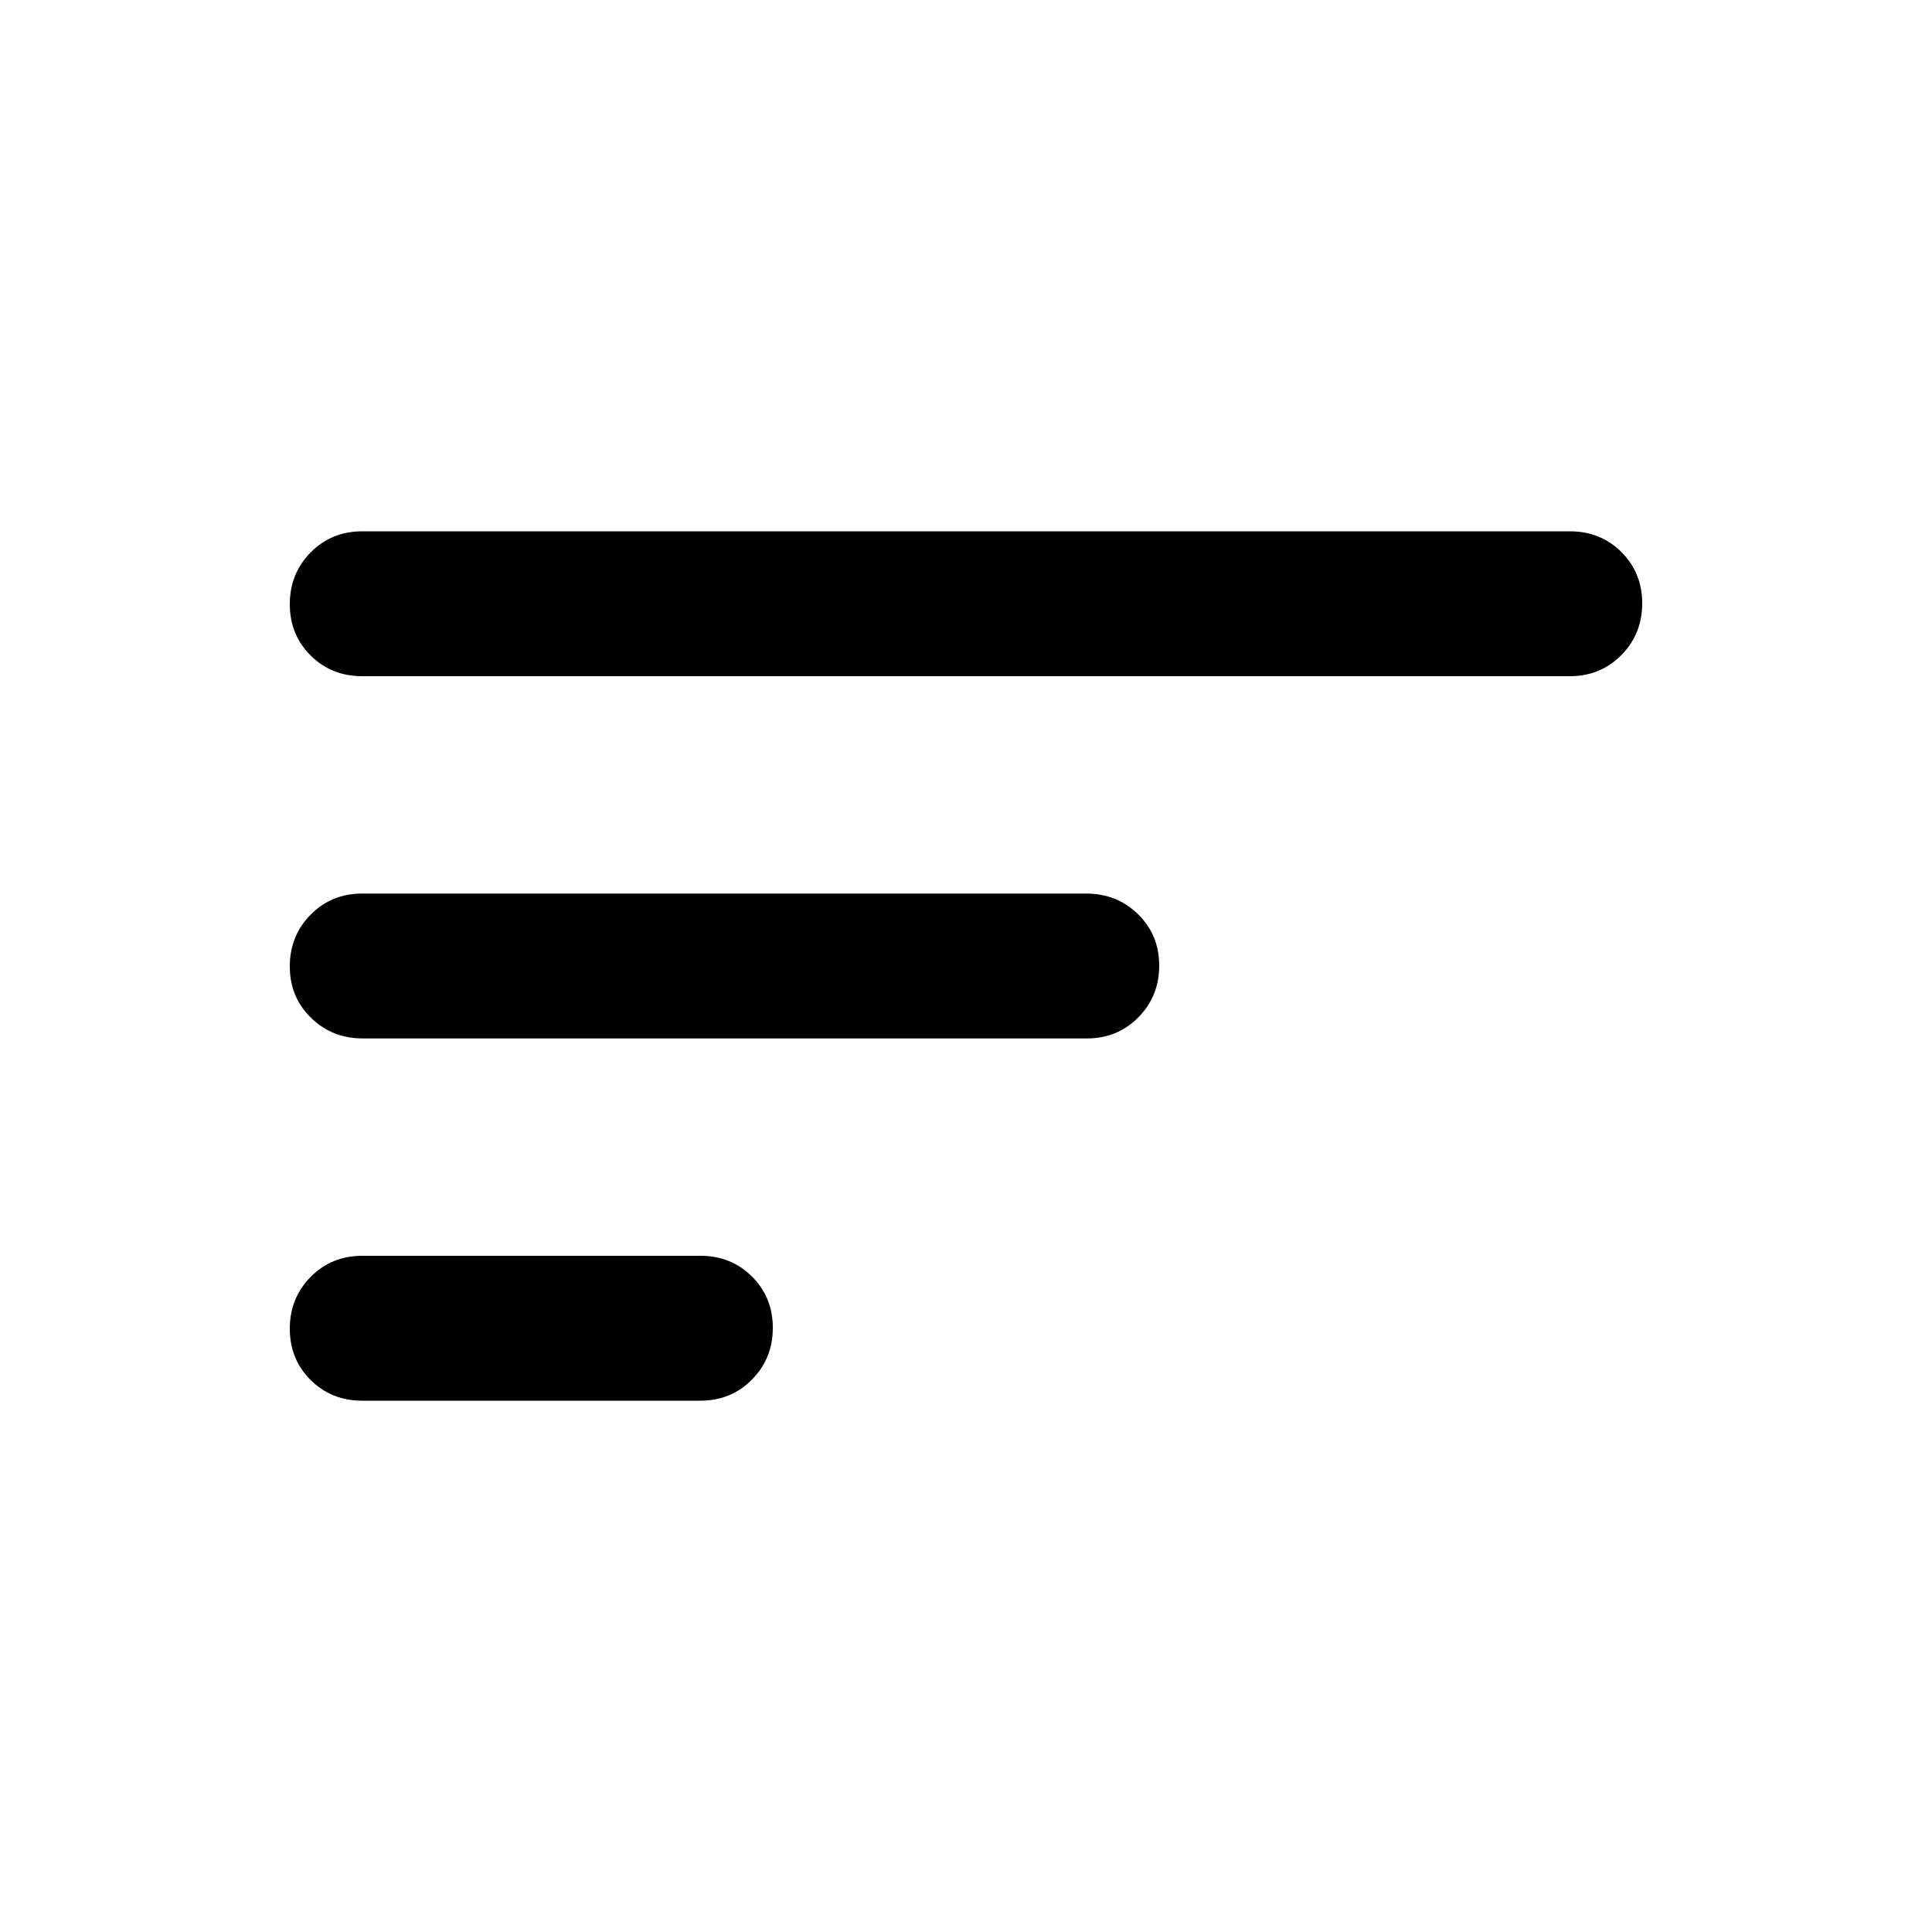 <!-- Generated by IcoMoon.io -->
<svg version="1.1" xmlns="http://www.w3.org/2000/svg" width="32" height="32" viewBox="0 0 32 32">
<path d="M6 23.2c-0.34 0-0.625-0.114-0.855-0.343s-0.345-0.512-0.345-0.85c0-0.338 0.115-0.624 0.345-0.857s0.515-0.35 0.855-0.35h5.6c0.34 0 0.625 0.114 0.855 0.343s0.345 0.512 0.345 0.85c0 0.338-0.115 0.624-0.345 0.857s-0.515 0.35-0.855 0.35h-5.6zM6.010 17.2c-0.34 0-0.626-0.114-0.86-0.343s-0.35-0.512-0.35-0.85c0-0.338 0.115-0.624 0.345-0.857s0.515-0.35 0.854-0.35h11.991c0.34 0 0.626 0.114 0.86 0.343s0.35 0.512 0.35 0.85c0 0.338-0.115 0.624-0.345 0.857s-0.515 0.35-0.854 0.35h-11.991zM6 11.2c-0.34 0-0.625-0.114-0.855-0.343s-0.345-0.512-0.345-0.85c0-0.338 0.115-0.624 0.345-0.857s0.515-0.35 0.855-0.35h20c0.34 0 0.625 0.114 0.855 0.343s0.345 0.512 0.345 0.85-0.115 0.624-0.345 0.857c-0.23 0.233-0.515 0.35-0.855 0.35h-20z"></path>
</svg>
